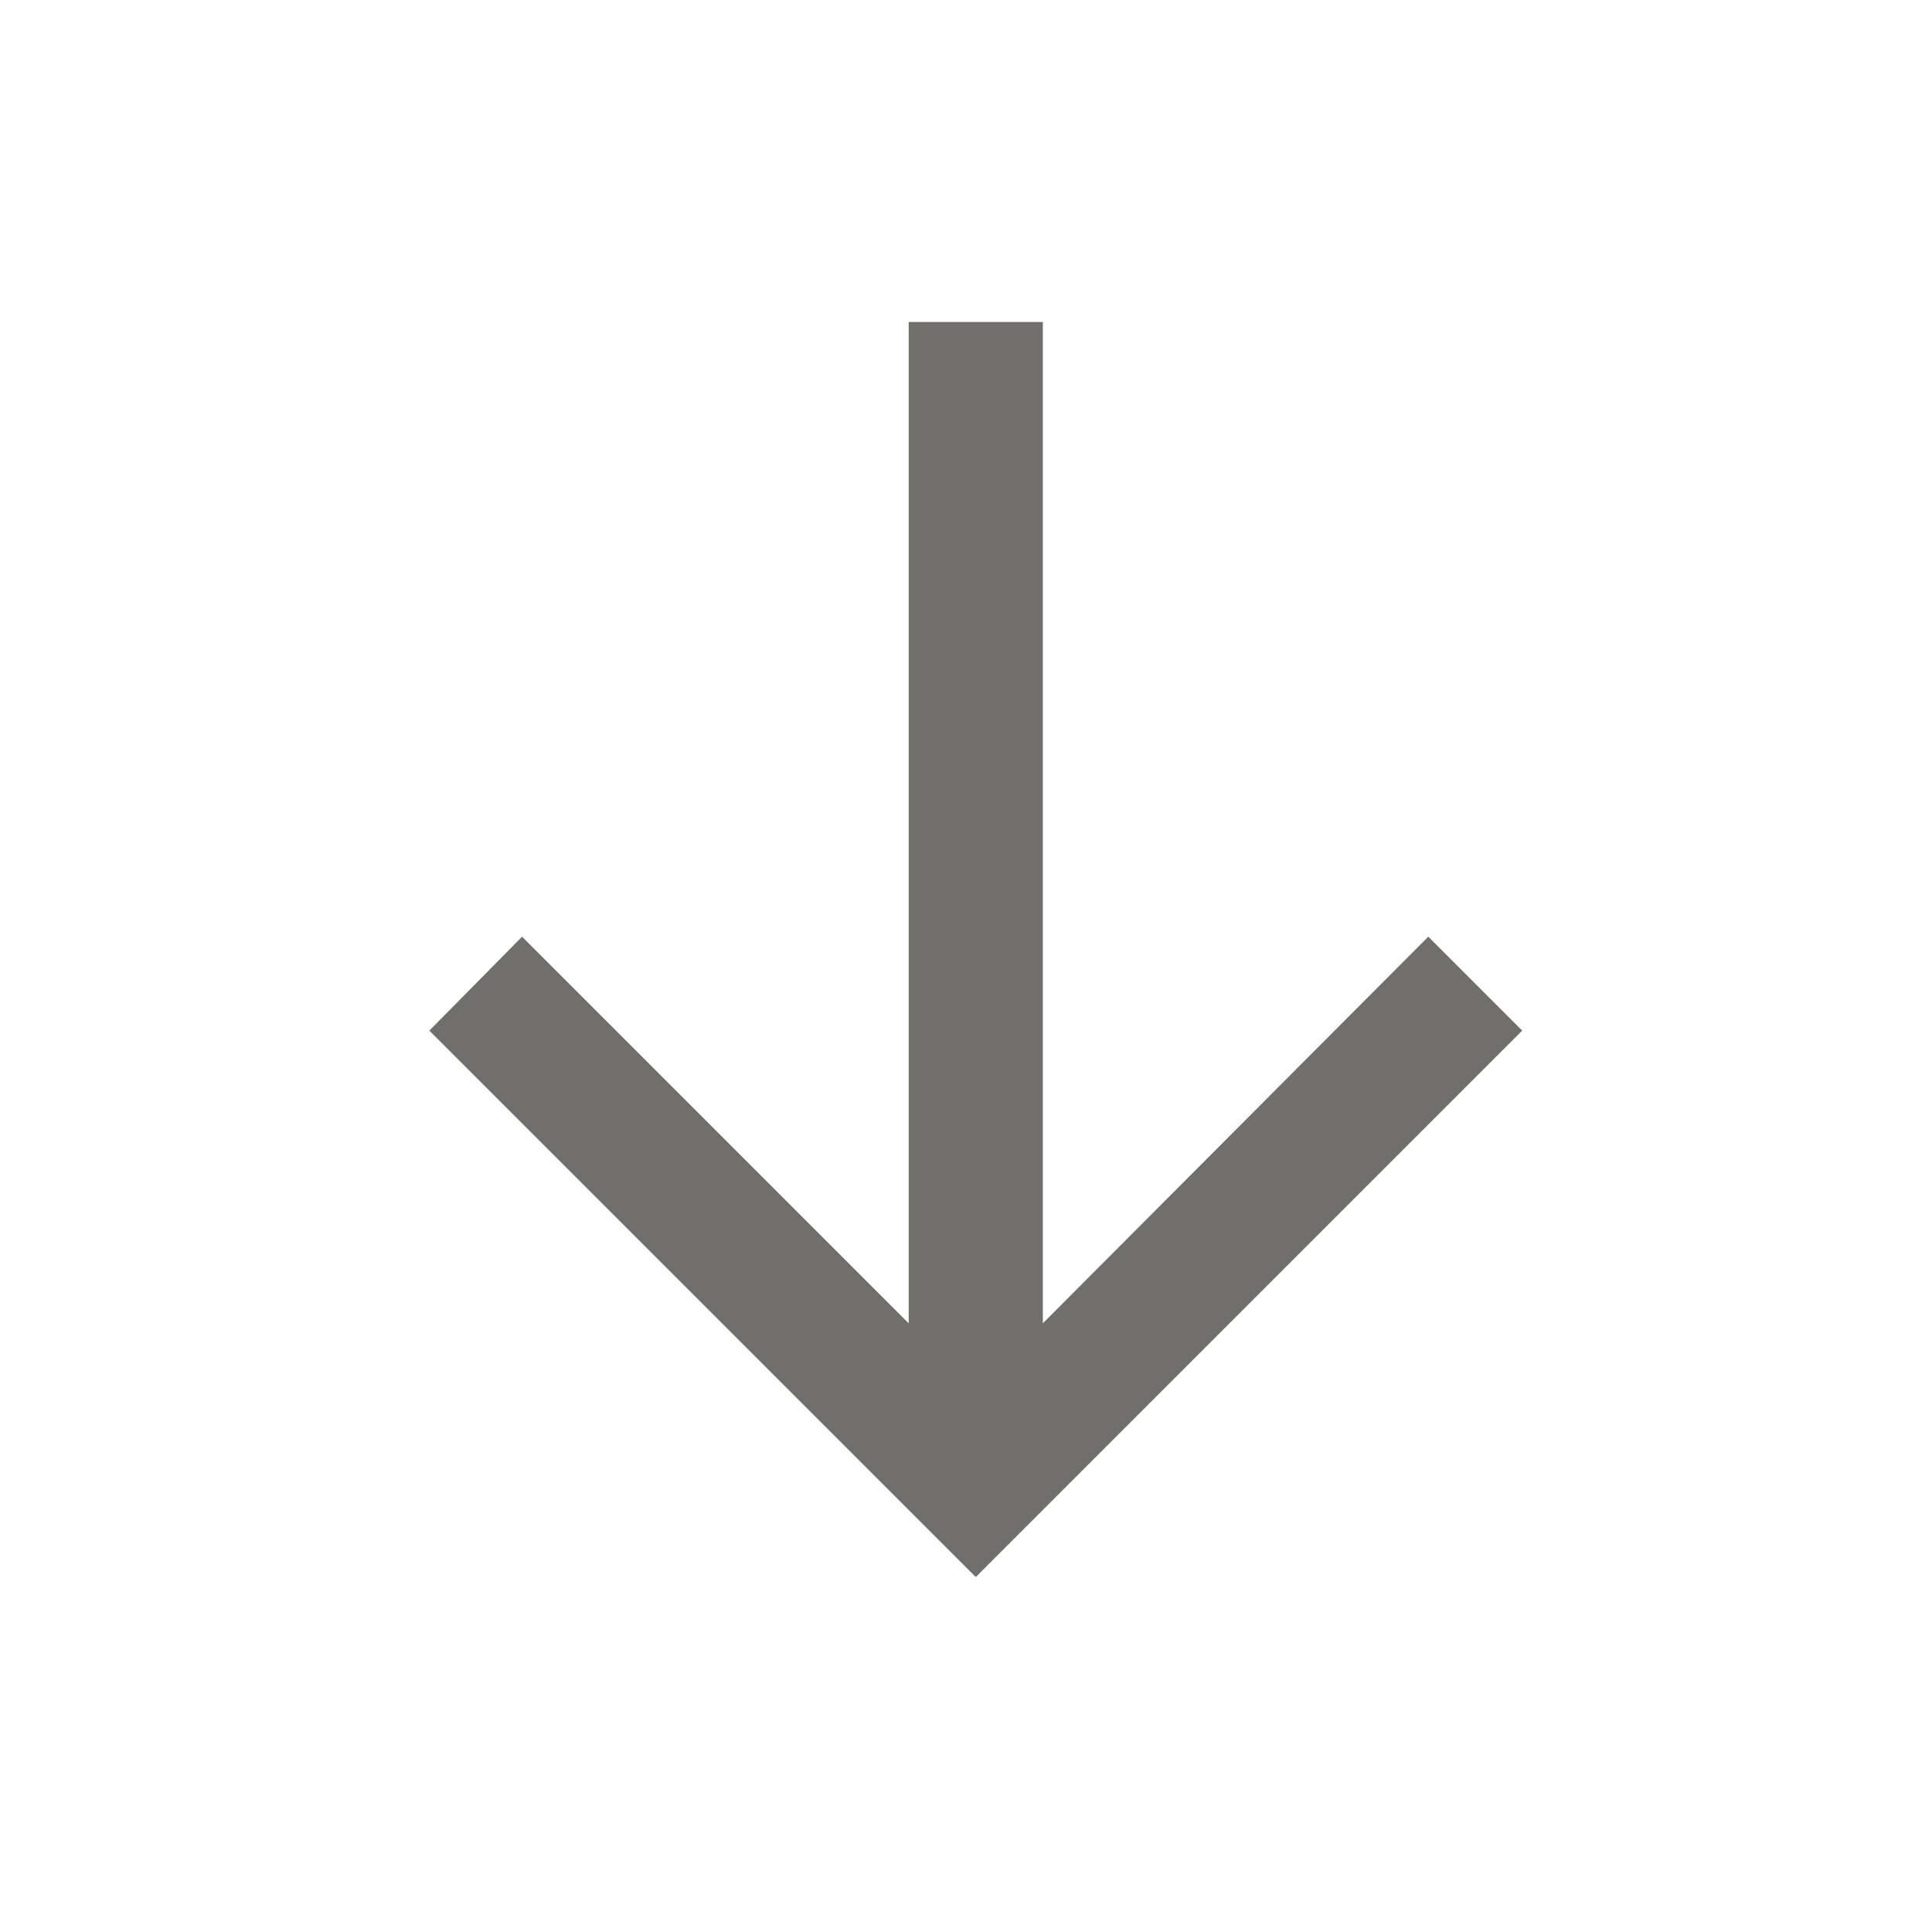 <svg width="18" height="18" viewBox="0 0 18 18" fill="none" xmlns="http://www.w3.org/2000/svg">
<path d="M4 9.602L4.864 8.727L8.466 12.329L8.466 3L9.716 3L9.716 12.329L13.307 8.727L14.182 9.602L9.091 14.693L4 9.602Z" fill="#706F6C"/>
</svg>
